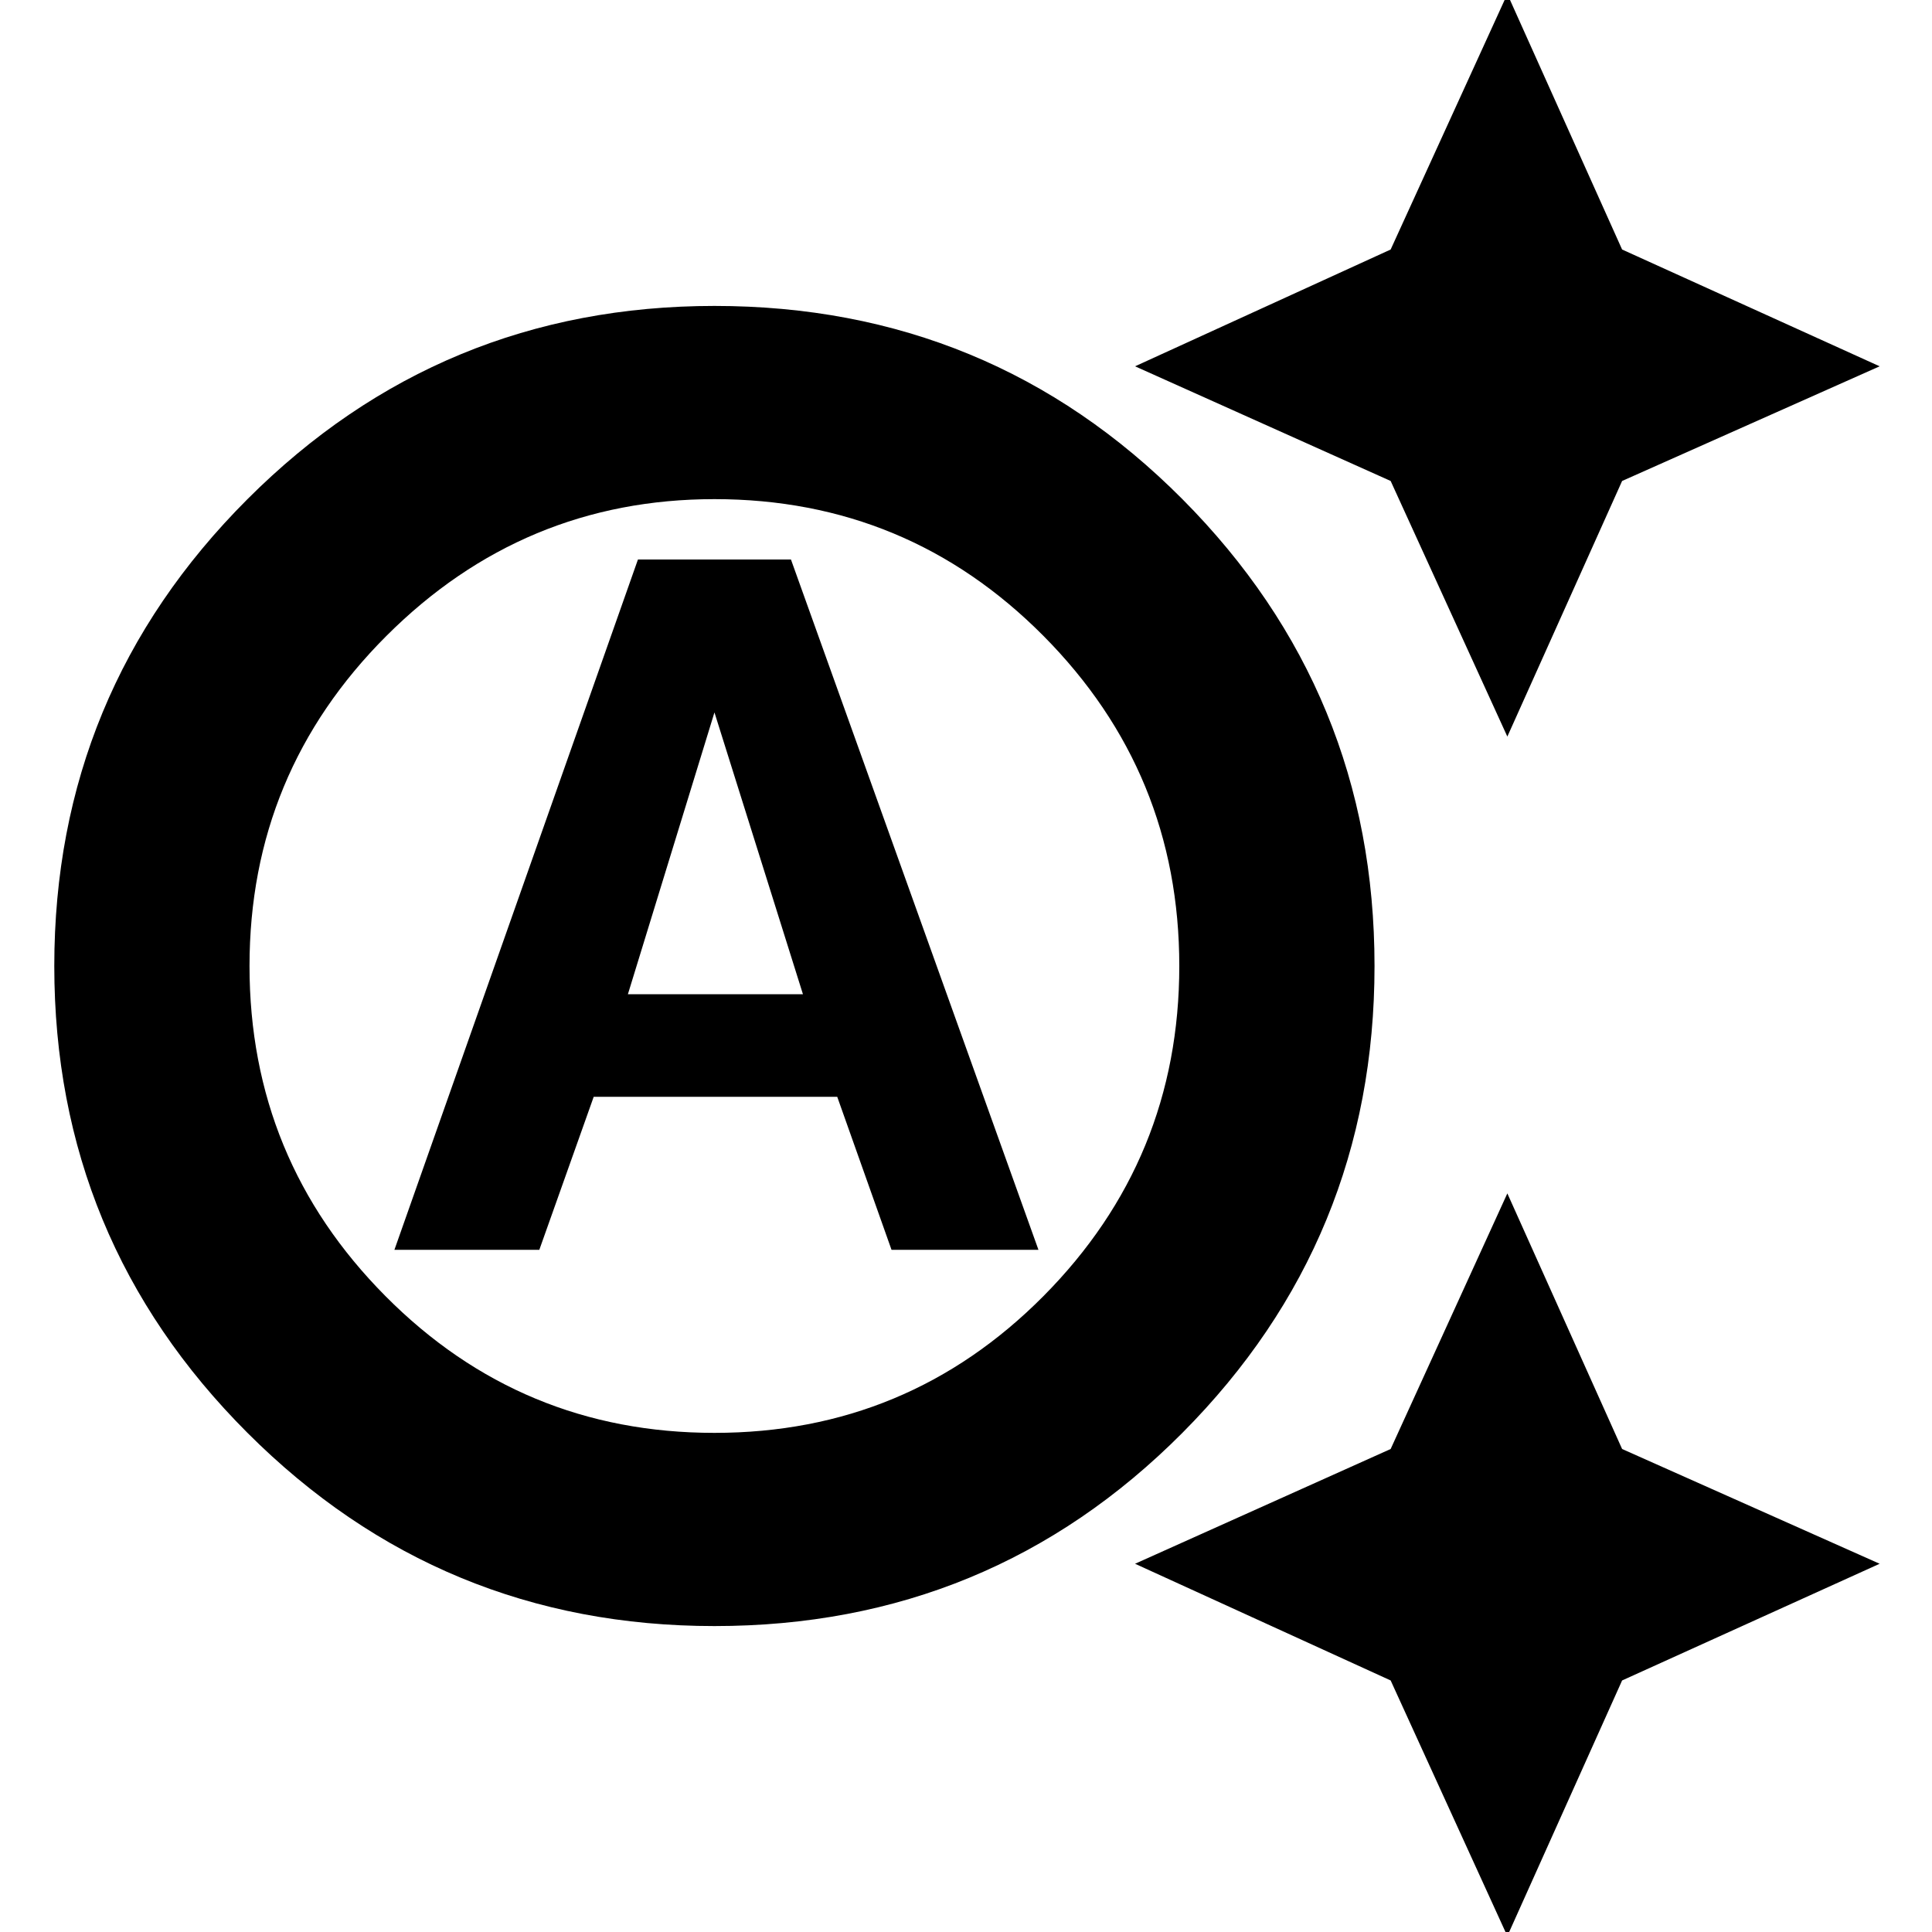 <svg xmlns="http://www.w3.org/2000/svg" height="20" width="20"><path d="M15.604 7.625 14.396 4.979 11.75 3.792 14.396 2.583 15.604 -0.062 16.792 2.583 19.458 3.792 16.792 4.979ZM15.604 20.042 14.396 17.396 11.75 16.188 14.396 15 15.604 12.354 16.792 15 19.458 16.188 16.792 17.396ZM4.083 12.938 6.604 5.792H8.188L10.75 12.938H9.229L8.667 11.354H6.146L5.583 12.938ZM6.5 10.292H8.312L7.396 7.375ZM7.396 14.833Q9.396 14.833 10.802 13.417Q12.208 12 12.208 10Q12.208 8 10.802 6.583Q9.396 5.167 7.396 5.167Q5.417 5.167 4 6.583Q2.583 8 2.583 10Q2.583 12 3.99 13.417Q5.396 14.833 7.396 14.833ZM7.396 16.833Q4.562 16.833 2.562 14.833Q0.562 12.833 0.562 10Q0.562 7.167 2.562 5.167Q4.562 3.167 7.396 3.167Q10.25 3.167 12.24 5.167Q14.229 7.167 14.229 10Q14.229 12.833 12.24 14.833Q10.25 16.833 7.396 16.833Z"/></svg>